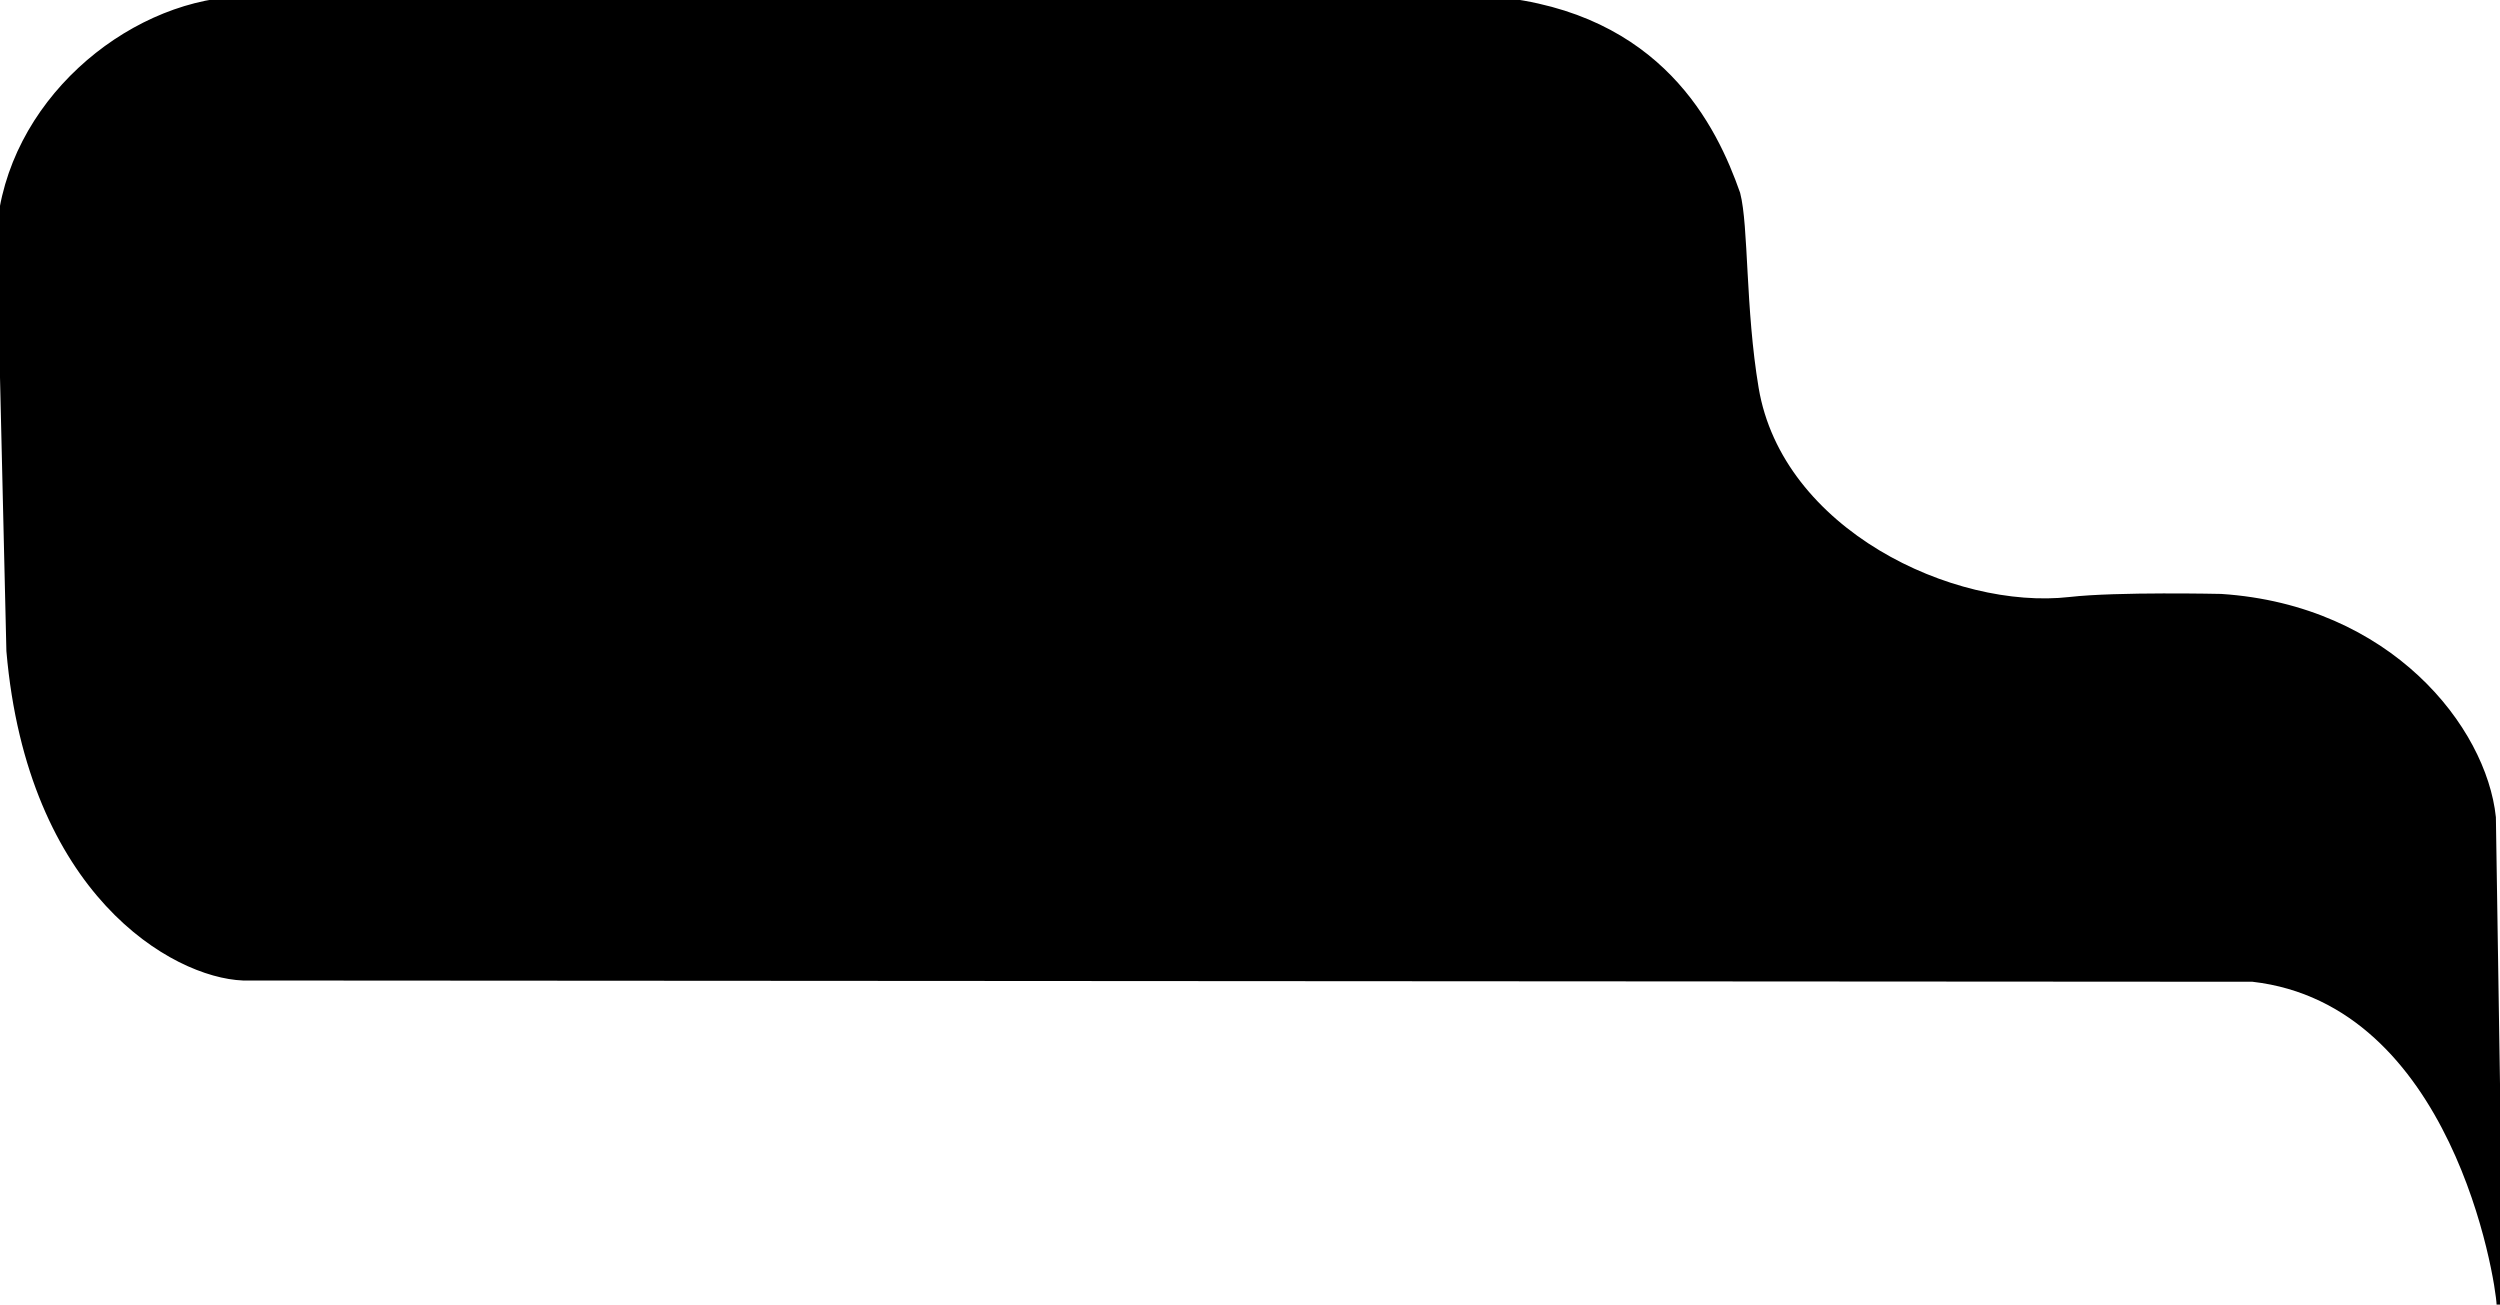 <?xml version="1.0" encoding="utf-8"?>
<svg viewBox="-2.605 -1.669 367.318 191.678" xmlns="http://www.w3.org/2000/svg">
  <path style="fill: rgb(0,0,0); stroke: rgb(0,0,0);" d="M 32.21 -1.669 L 216.847 -1.669 C 241.238 0.63 249.187 17.125 252.586 26.801 C 253.823 31.543 253.335 43.724 255.294 55.398 C 258.834 76.499 284.275 88.509 301.527 86.542 C 308.451 85.752 323.723 86.095 323.723 86.095 C 348.381 87.708 362.236 105.4 363.609 118.424 L 364.713 190.009 C 364.576 186.326 358.188 145.481 328.378 142.078 L 33.101 141.894 C 22.967 141.487 1.895 129.451 -1.167 93.966 L -2.605 32.364 C -1.197 13.633 16.015 -0.761 32.21 -1.669 Z"/>
</svg>